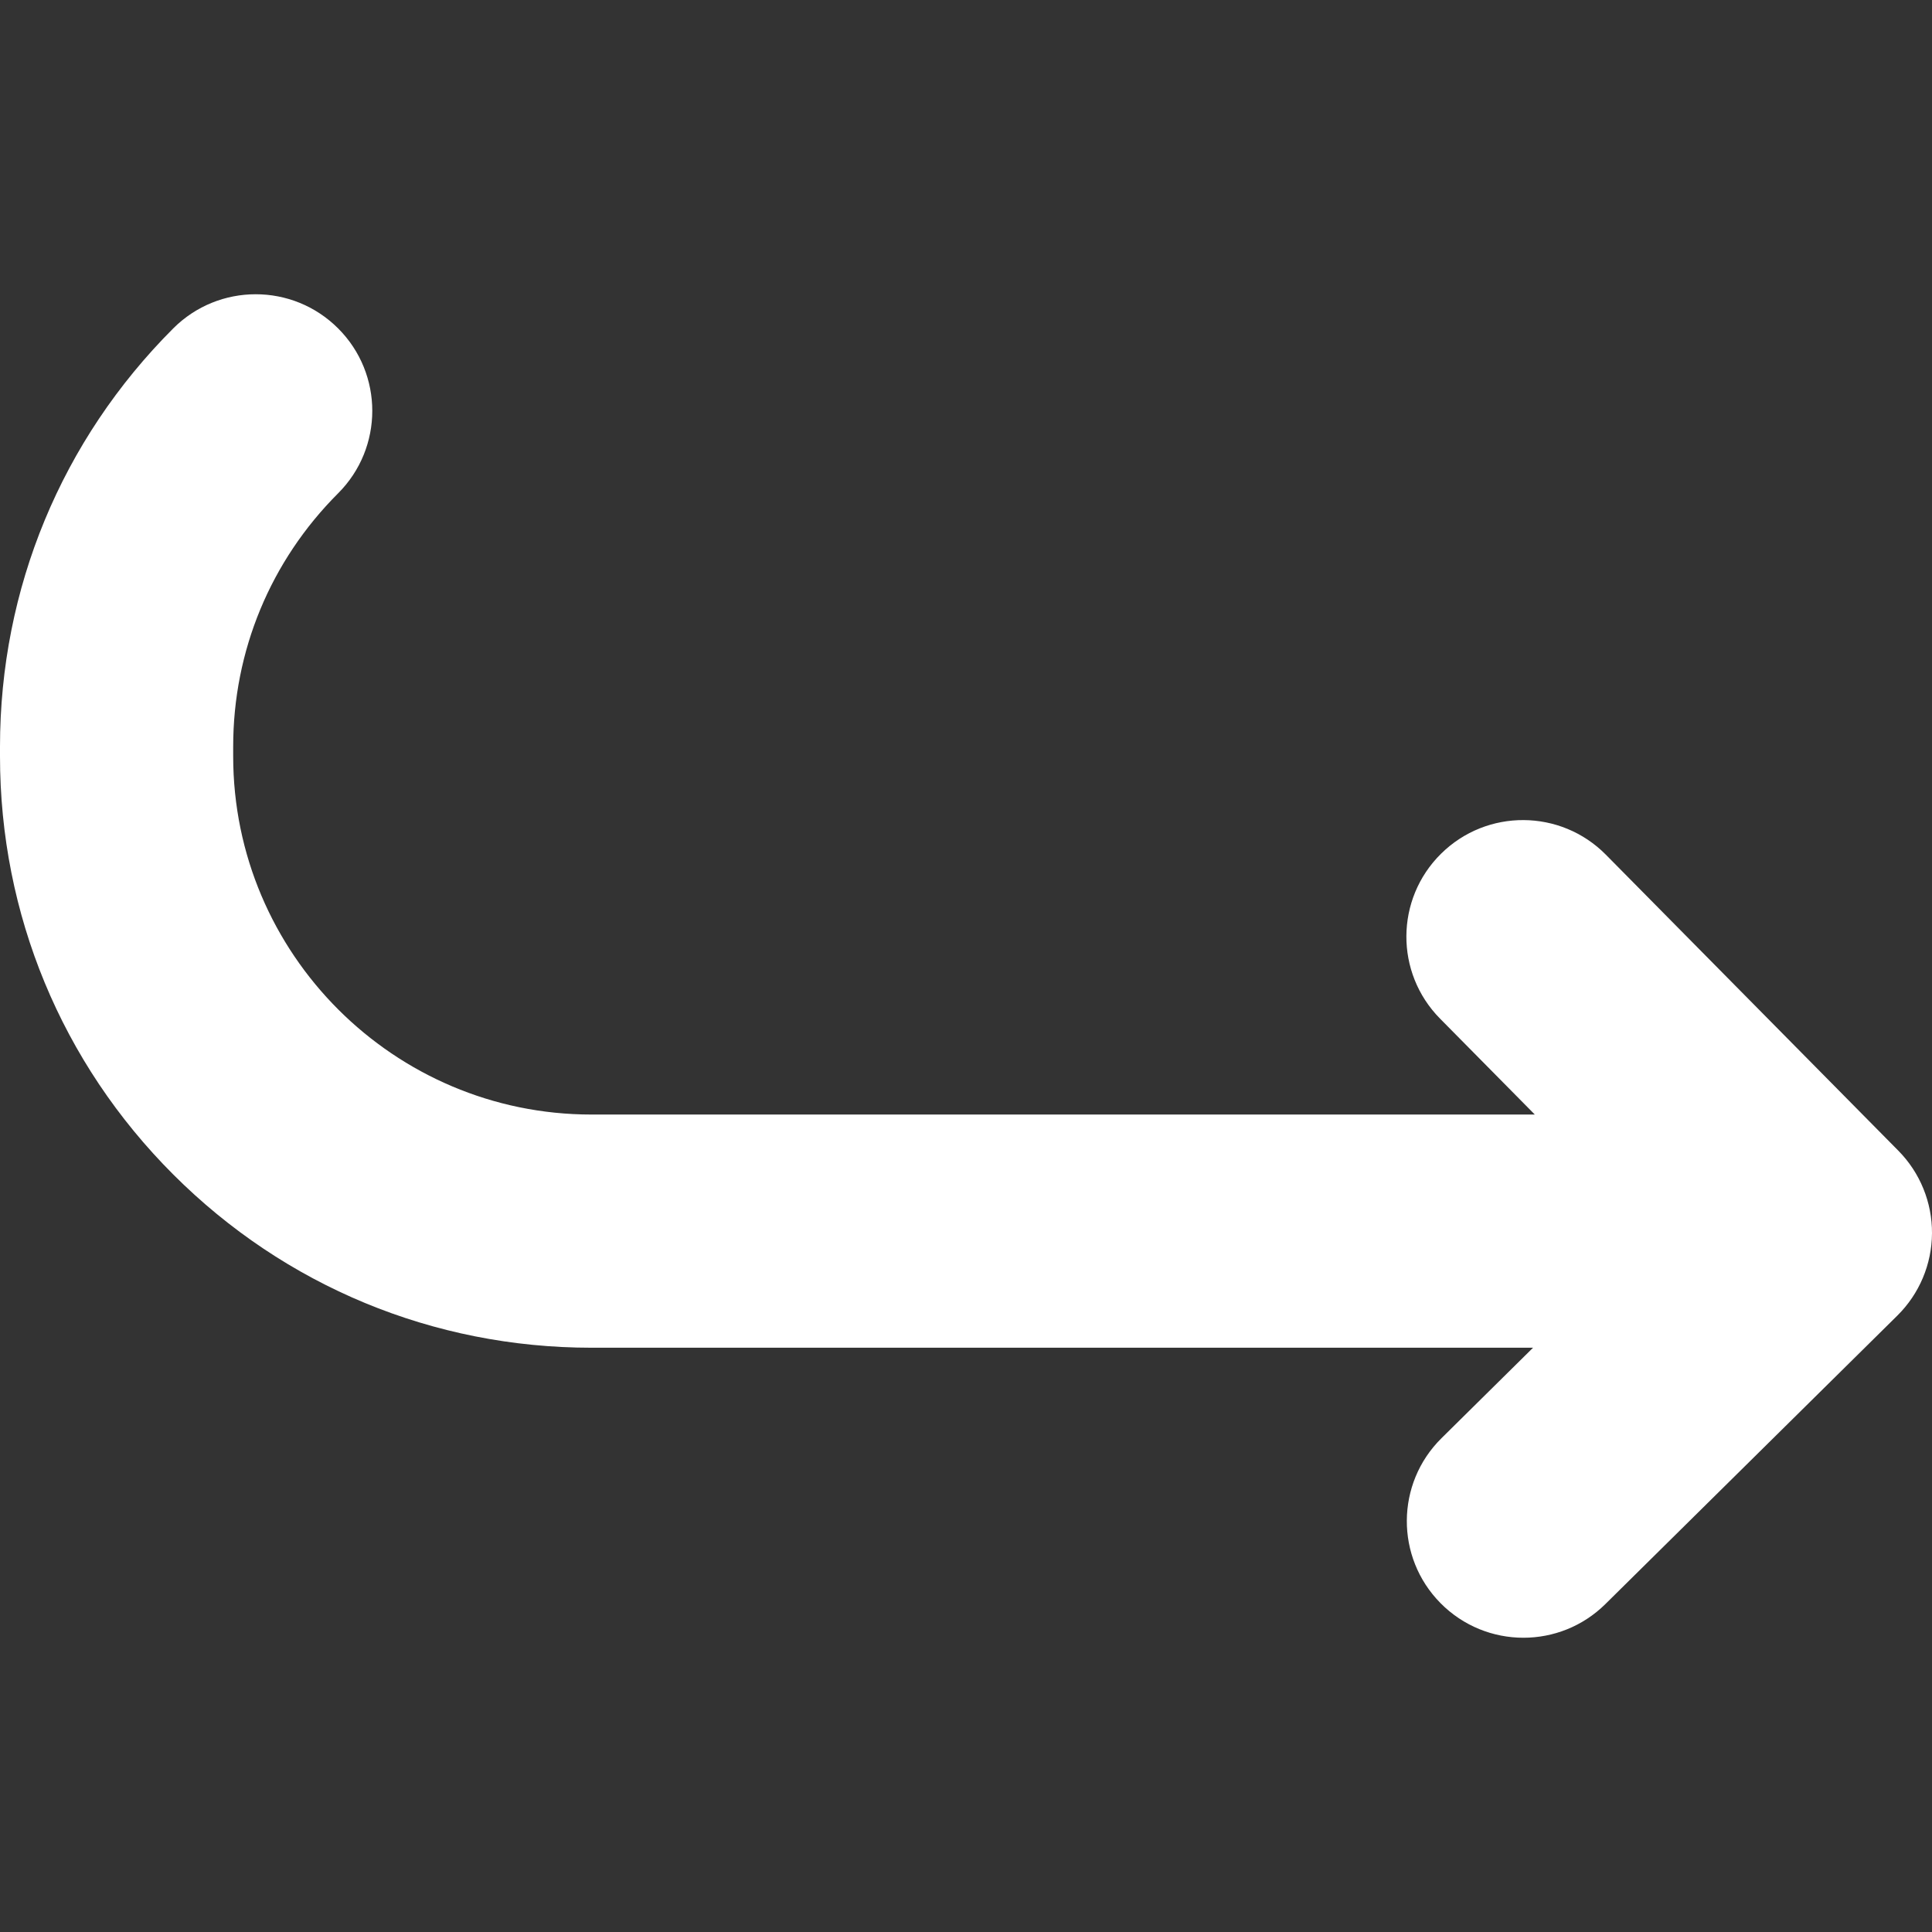 <?xml version="1.0" encoding="iso-8859-1"?>
<!-- Uploaded to: SVG Repo, www.svgrepo.com, Generator: SVG Repo Mixer Tools -->
<!DOCTYPE svg PUBLIC "-//W3C//DTD SVG 1.1//EN" "http://www.w3.org/Graphics/SVG/1.1/DTD/svg11.dtd">
<svg fill="#FFFFFF" version="1.1" id="Capa_1" xmlns="http://www.w3.org/2000/svg" xmlns:xlink="http://www.w3.org/1999/xlink" 
	 width="800px" height="800px" viewBox="0 0 869.96 869.96"
	 xml:space="preserve">
<rect x="0" y="0" width="869.96" height="869.96" fill="#333333" stroke="none"/>
<g>
	<path d="M266.34,606.867h423.978l-41.238,40.747c-20.625,20.38-20.824,53.62-0.445,74.245
		c10.27,10.395,23.805,15.602,37.348,15.601c13.328,0,26.666-5.046,36.896-15.155l131.48-129.912
		c9.904-9.787,15.516-23.107,15.6-37.03c0.082-13.924-5.367-27.31-15.154-37.215L723.121,384.876
		c-20.377-20.625-53.617-20.824-74.242-0.445s-20.826,53.62-0.445,74.245l42.676,43.191H266.34
		c-88.963,0-161.34-72.377-161.34-161.339v-4.32c0-43.096,16.782-83.612,47.256-114.084c20.503-20.502,20.503-53.744,0.001-74.246
		c-20.503-20.503-53.742-20.503-74.247-0.001C27.704,198.181,0,265.064,0,336.208v4.32c0,71.142,27.704,138.026,78.009,188.331
		C128.314,579.164,195.199,606.867,266.34,606.867z"/>
</g>
</svg>
